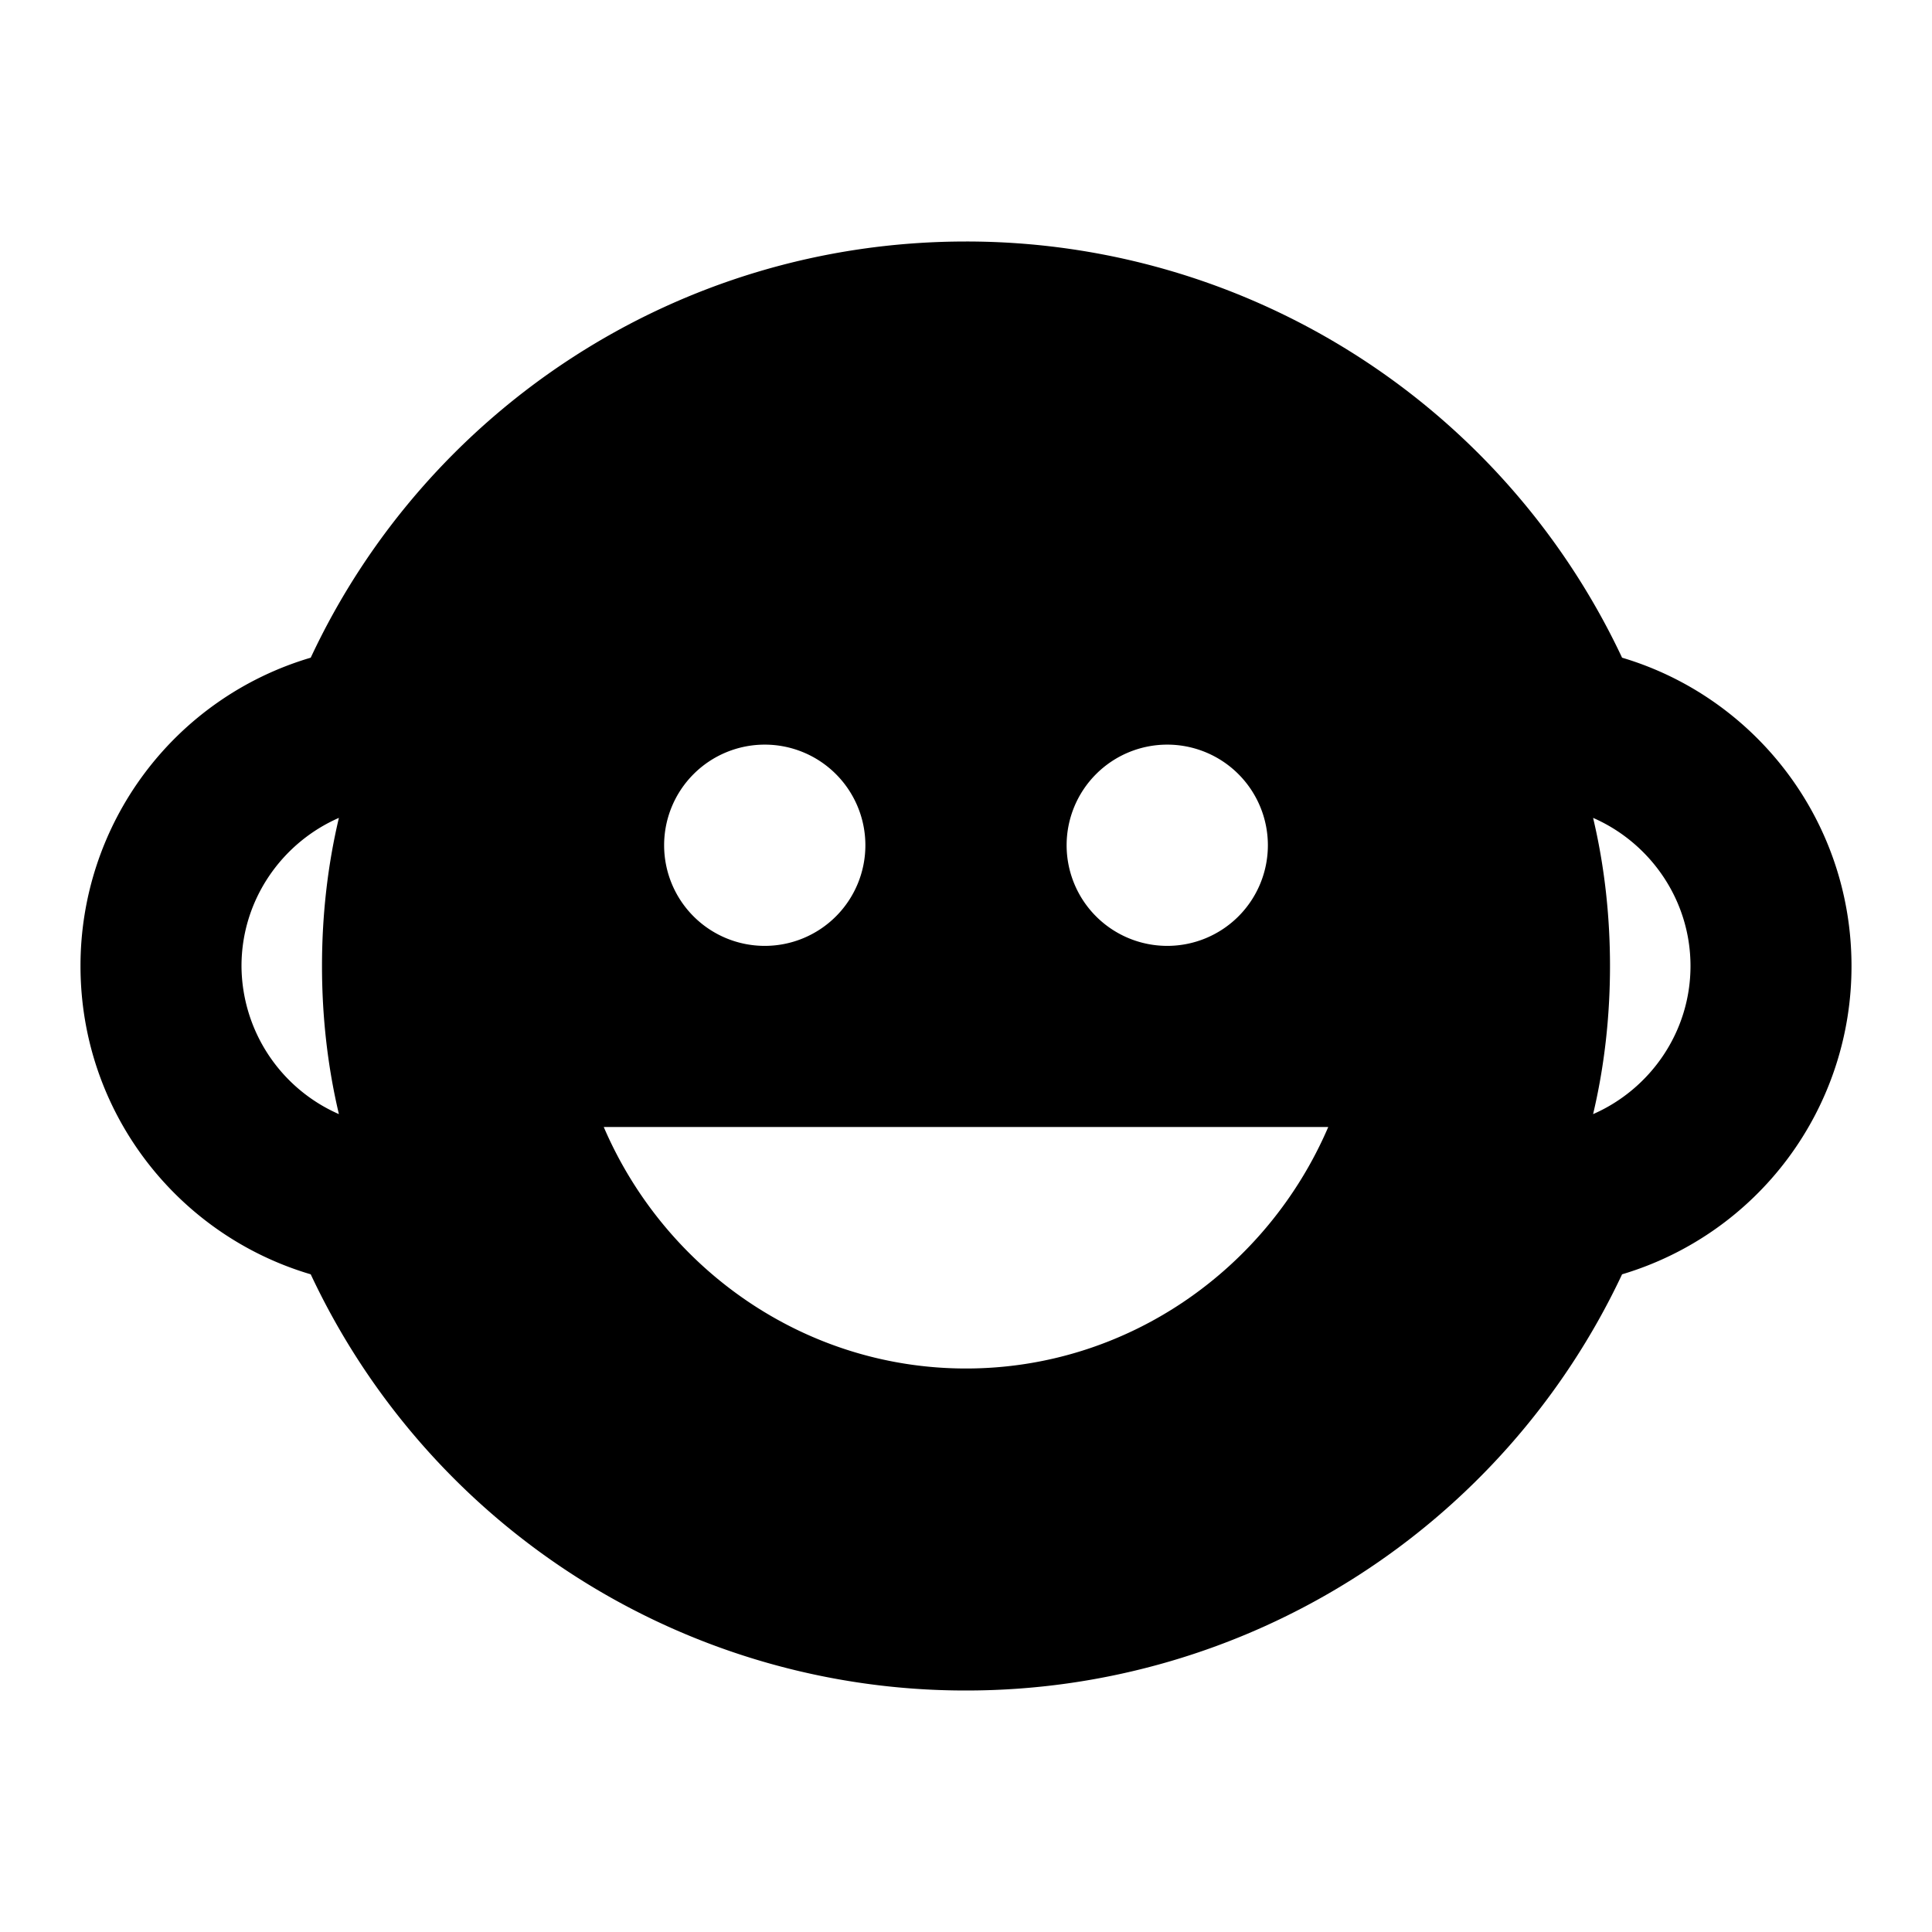 <svg xmlns="http://www.w3.org/2000/svg" viewBox="0 0 24 24"><path d="M12 3C8.4 3 5.29 5.11 3.86 8.17A3.99 3.99 0 0 0 1 12c0 1.81 1.2 3.34 2.86 3.83A8.98 8.98 0 0 0 12 21a9 9 0 0 0 8.15-5.17A3.99 3.99 0 0 0 23 12c0-1.81-1.2-3.34-2.85-3.83A9 9 0 0 0 12 3zM9.5 9.25a1.25 1.25 0 0 1 1.25 1.25 1.25 1.25 0 0 1-1.25 1.25 1.25 1.25 0 0 1-1.25-1.25A1.25 1.25 0 0 1 9.5 9.25zm5 0a1.25 1.25 0 0 1 1.25 1.25 1.25 1.25 0 0 1-1.25 1.25 1.25 1.25 0 0 1-1.25-1.25 1.25 1.25 0 0 1 1.25-1.25zm-10.29.91C4.07 10.75 4 11.37 4 12s.07 1.25.21 1.84A2.02 2.02 0 0 1 3 12c0-.82.5-1.53 1.21-1.84zm15.58 0C20.5 10.47 21 11.18 21 12s-.5 1.53-1.21 1.84c.14-.59.21-1.21.21-1.84s-.07-1.25-.21-1.84zM7.5 14h9c-.76 1.77-2.5 3-4.5 3s-3.74-1.23-4.5-3z"/></svg>